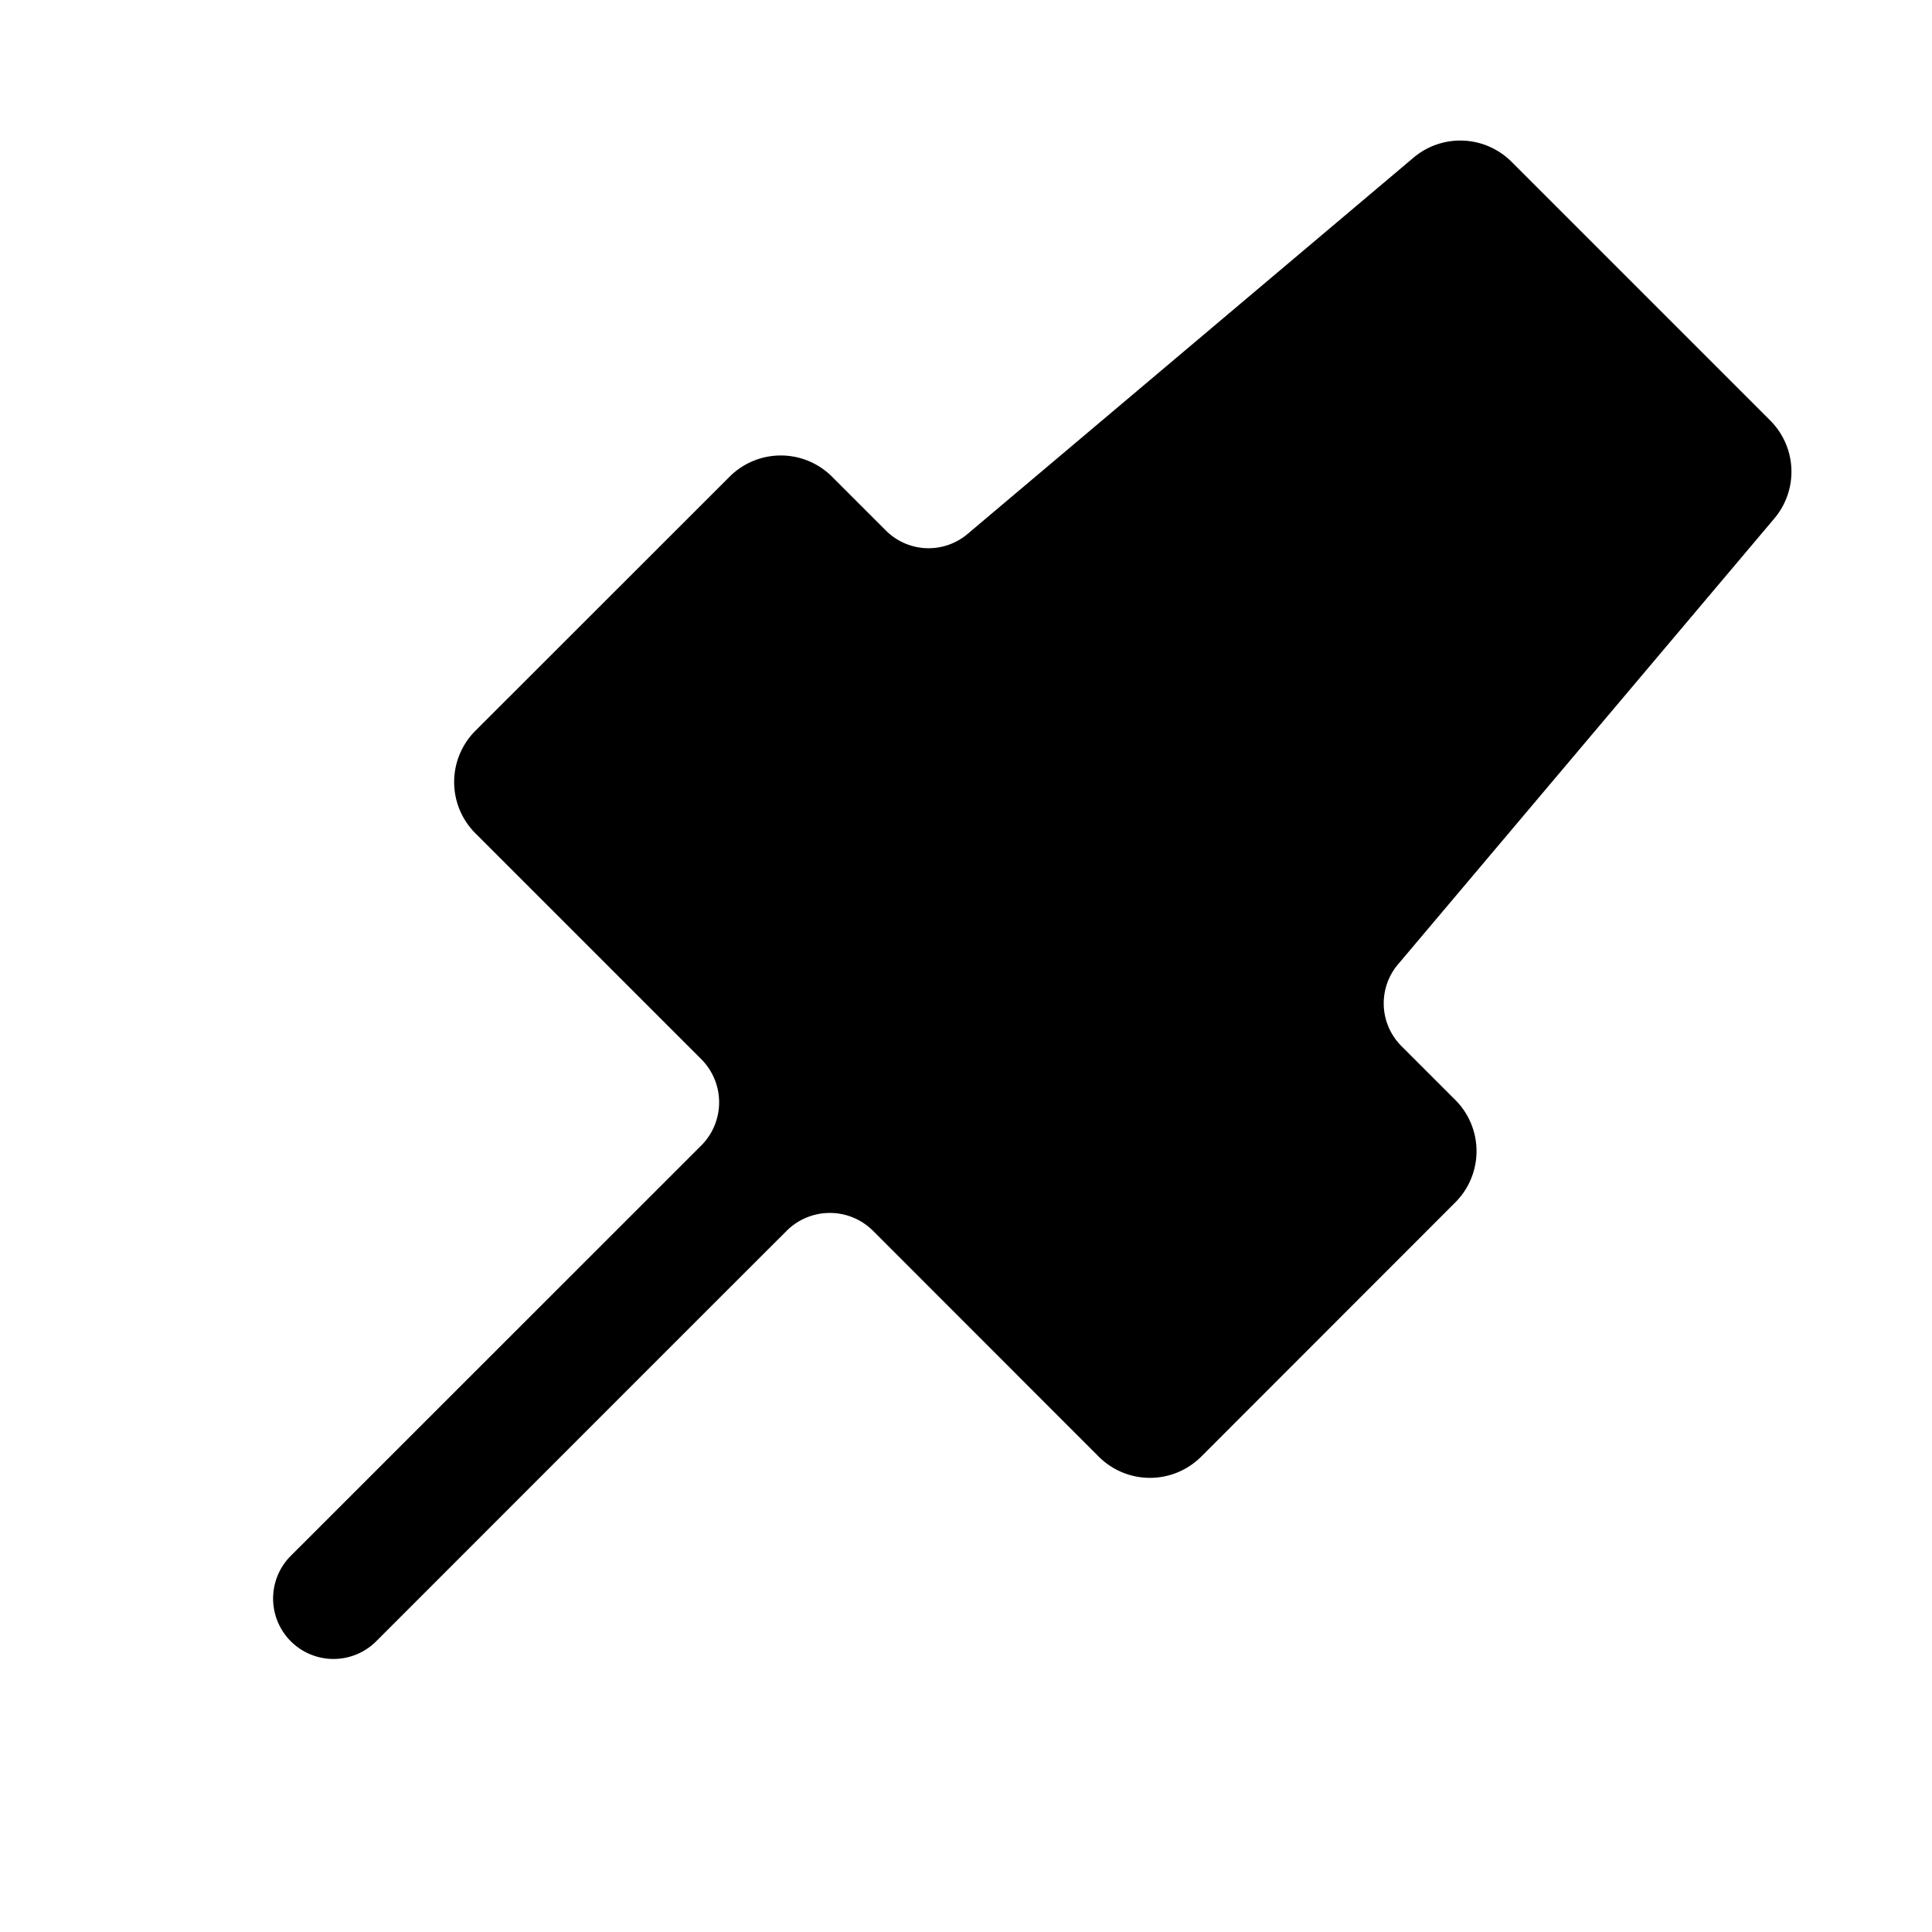 <svg xmlns="http://www.w3.org/2000/svg" viewBox="0 0 16 16"><path fill="currentColor" d="M12.518 1.34a.6.6 0 0 0-.811-.035l-3.7 3.122a.5.5 0 0 1-.673-.036l-.443-.443a.6.6 0 0 0-.849 0L3.937 6.052a.6.6 0 0 0 0 .849l1.867 1.867a.506.506 0 0 1 .01.712l-3.406 3.405a.5.5 0 0 0 .708.707c.776-.776 2.628-2.63 3.405-3.405a.506.506 0 0 1 .712.009l1.866 1.867a.6.6 0 0 0 .849 0l2.104-2.105a.6.6 0 0 0 0-.849l-.443-.443a.5.5 0 0 1-.036-.674l3.122-3.699a.6.6 0 0 0-.034-.81z"/></svg>